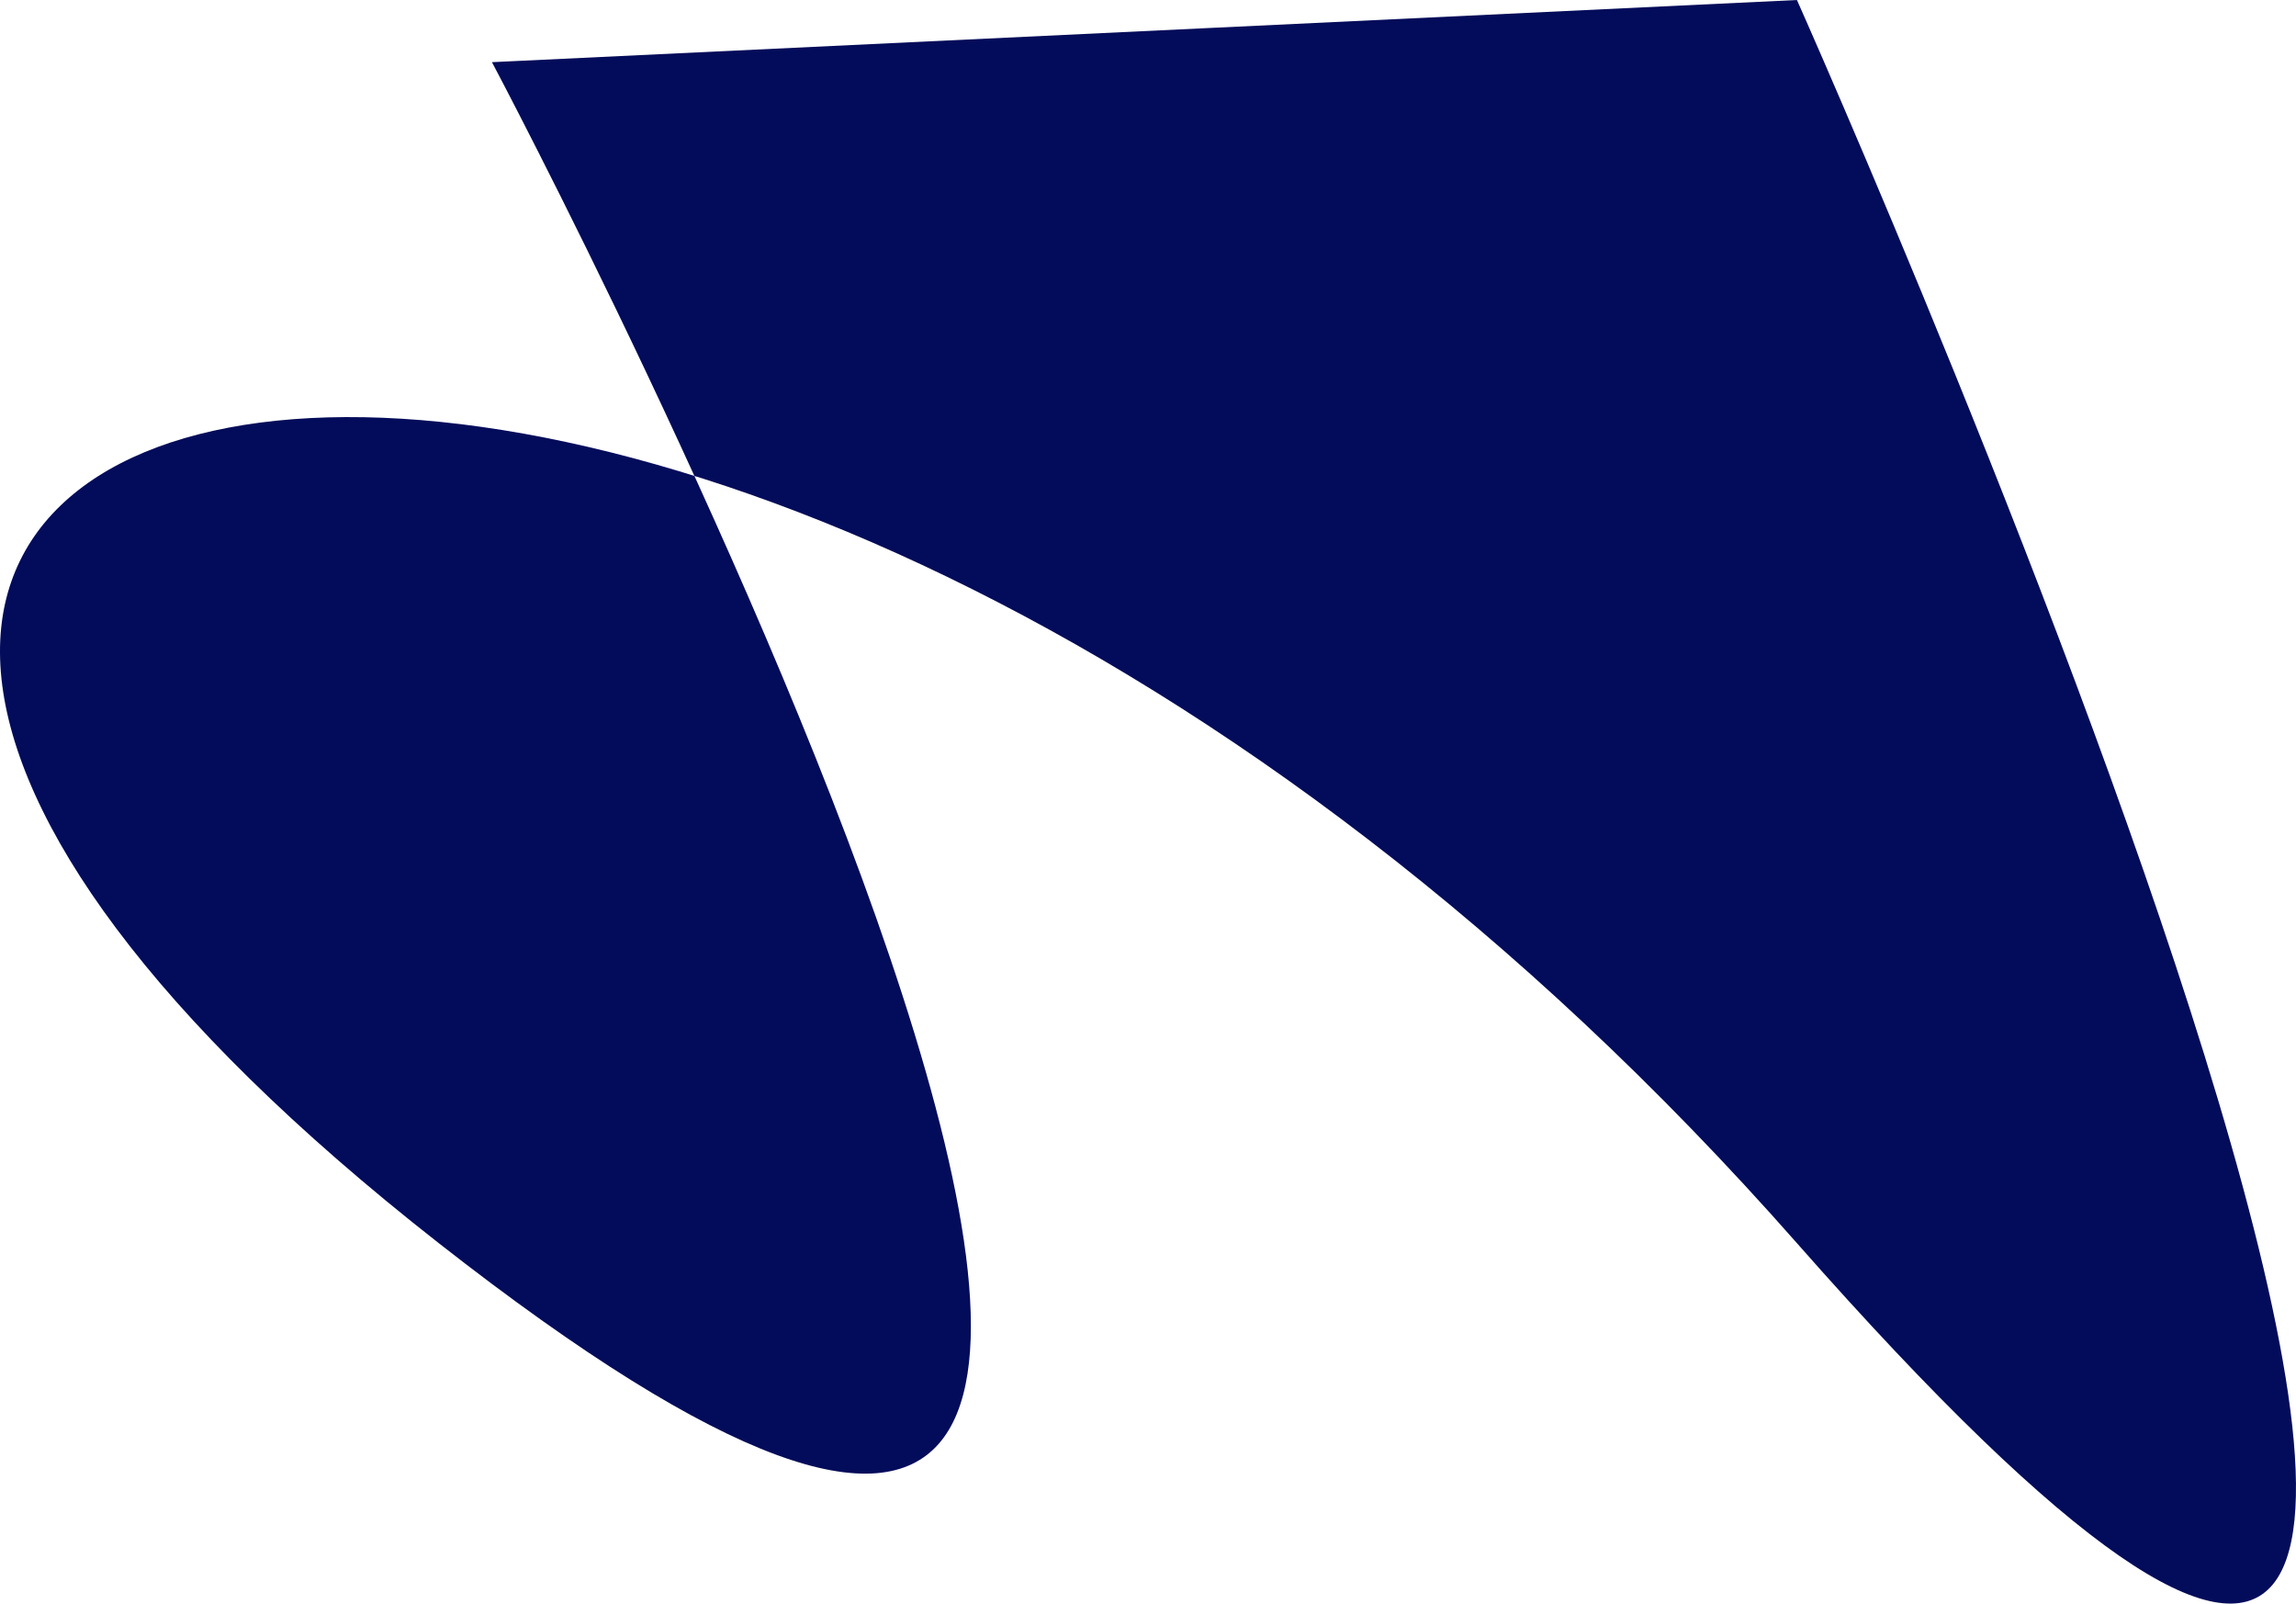 <svg width="169" height="118" viewBox="0 0 169 118" fill="none" xmlns="http://www.w3.org/2000/svg">
<path d="M36.211 4.574L132.267 0C132.267 0 214.916 185.313 132.267 91.479C49.617 -2.355 -53.479 24.301 32.298 91.479C118.076 158.658 36.211 4.574 36.211 4.574Z" fill="#030C5A"/>
</svg>
